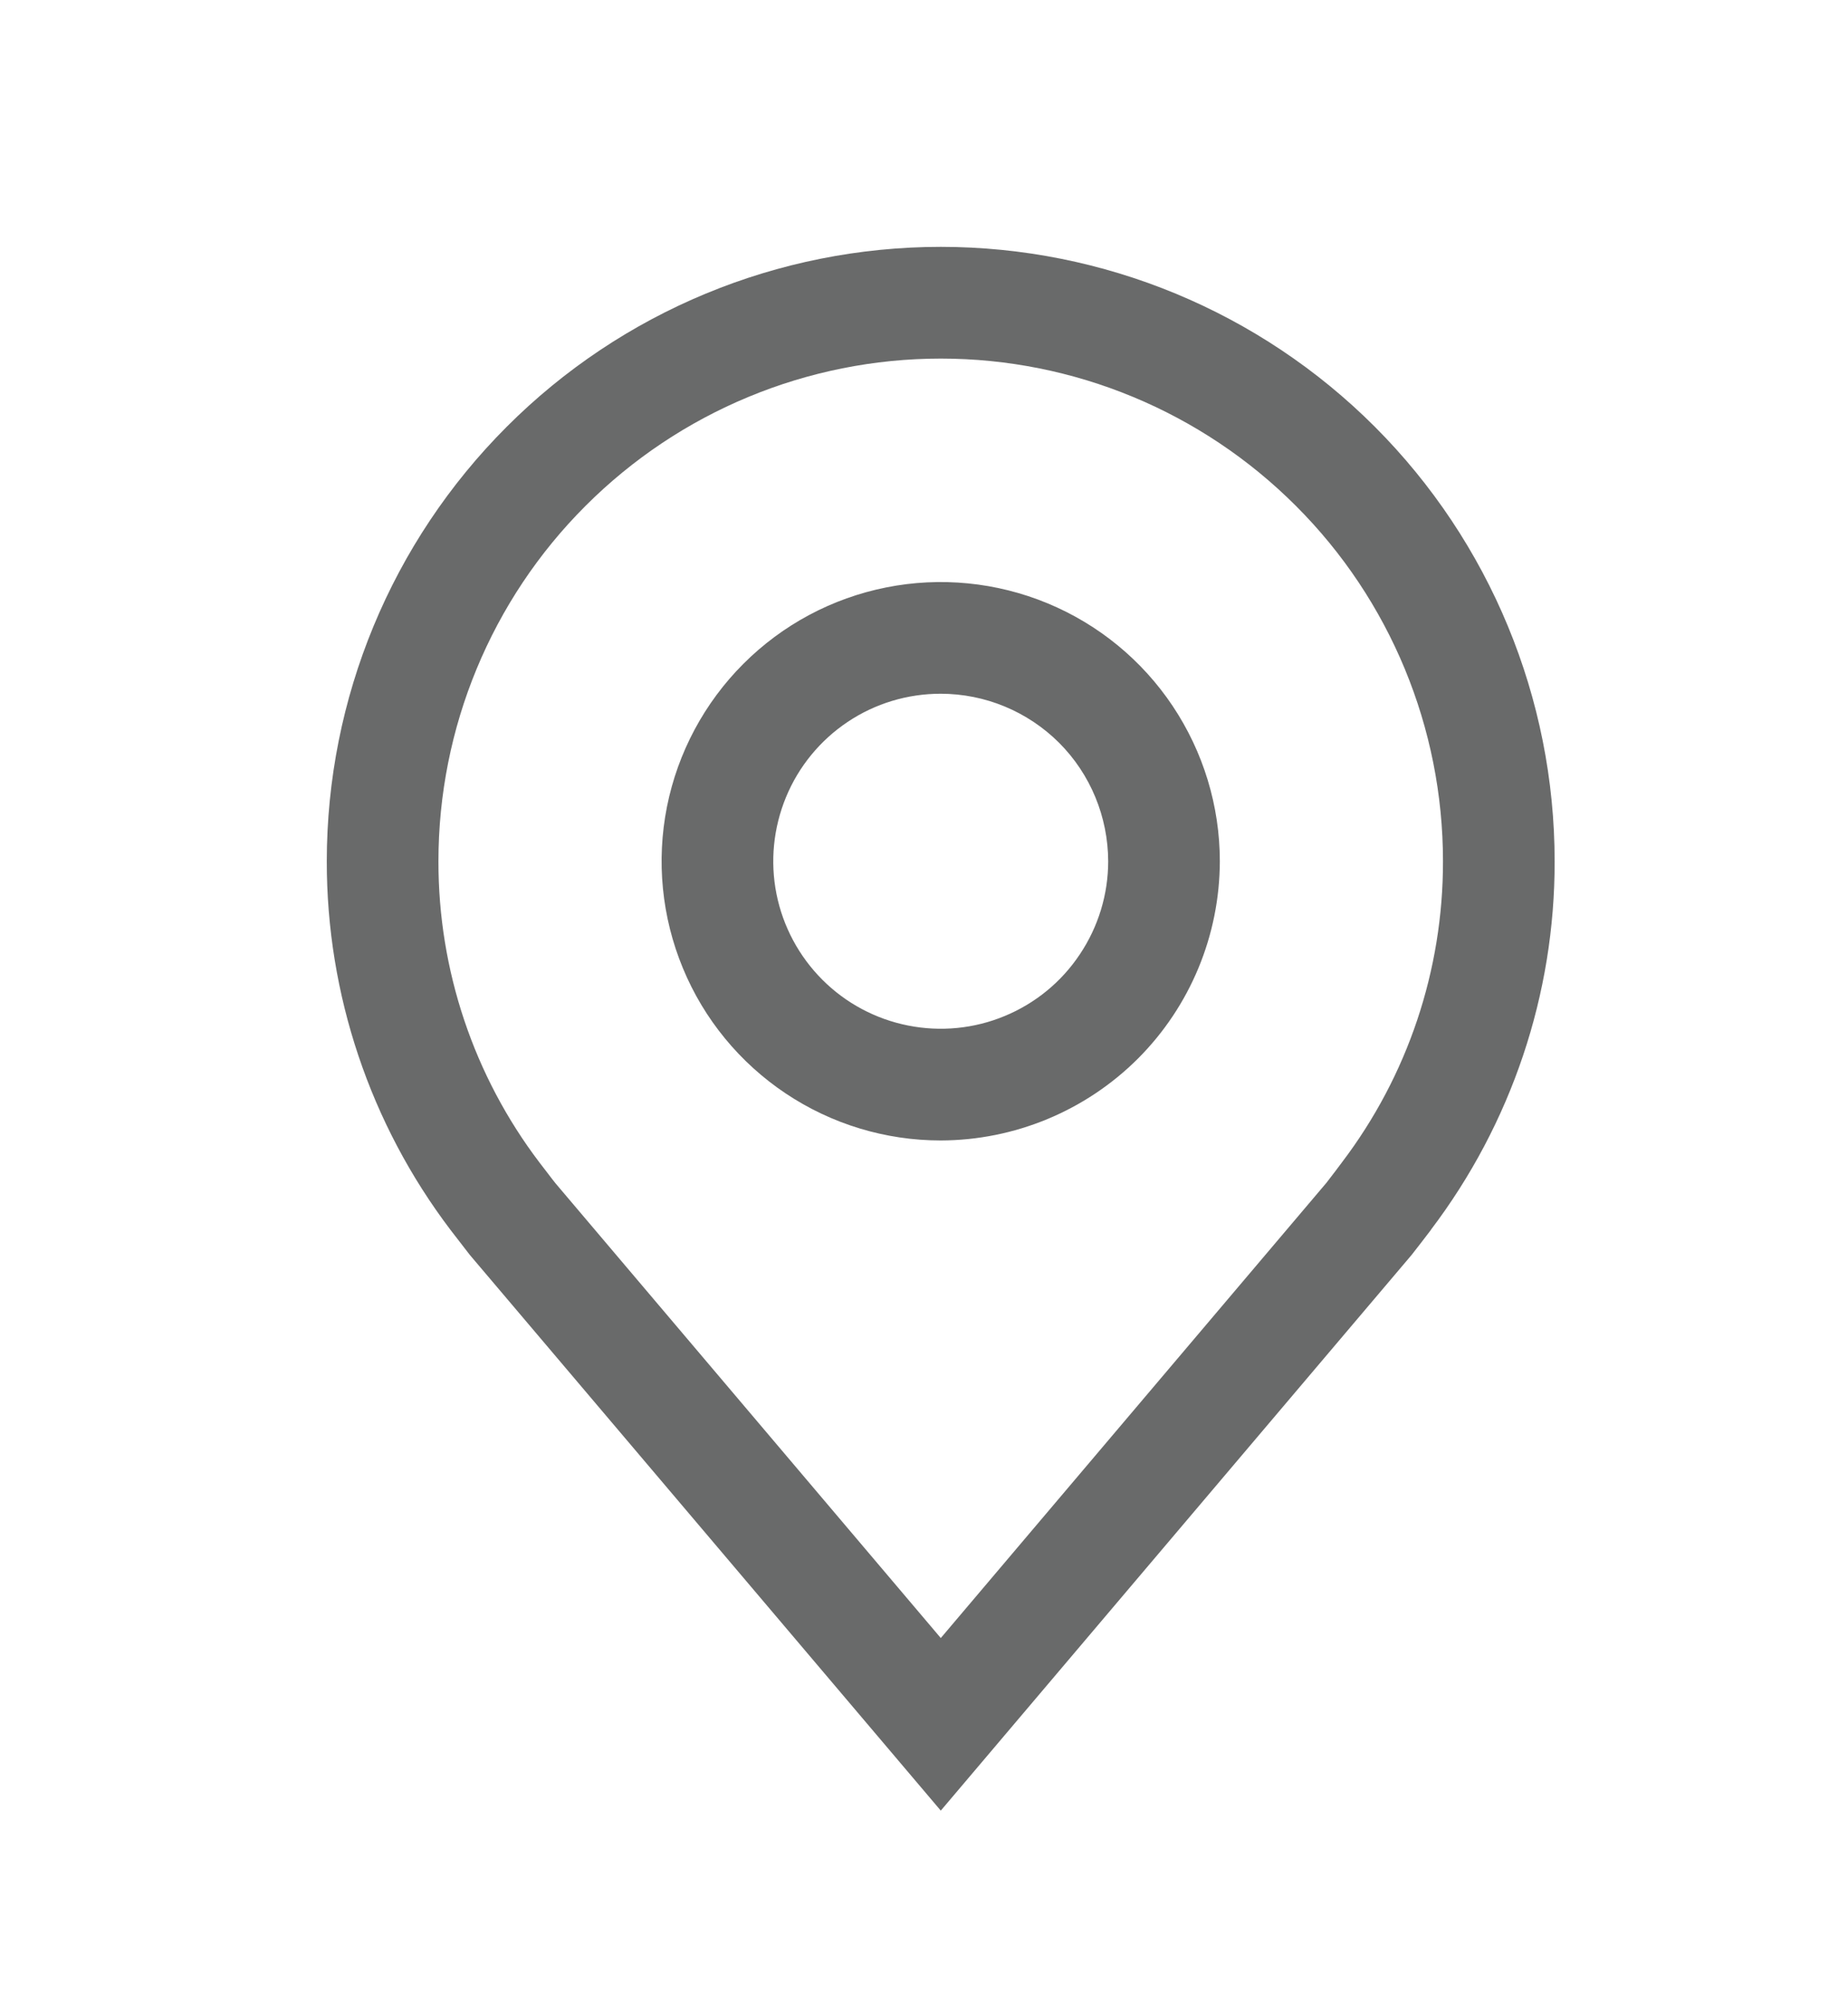 <svg width="12" height="13" viewBox="0 0 12 13" fill="none" xmlns="http://www.w3.org/2000/svg">
<path d="M6.108 7.401C5.75 7.401 5.4 7.295 5.102 7.096C4.804 6.897 4.571 6.614 4.434 6.282C4.297 5.951 4.261 5.587 4.331 5.235C4.401 4.884 4.574 4.561 4.827 4.308C5.081 4.054 5.403 3.882 5.755 3.812C6.106 3.742 6.471 3.778 6.802 3.915C7.133 4.052 7.416 4.284 7.615 4.582C7.814 4.88 7.921 5.231 7.921 5.589C7.92 6.069 7.729 6.53 7.389 6.87C7.049 7.209 6.589 7.4 6.108 7.401ZM6.108 4.502C5.893 4.502 5.683 4.565 5.504 4.685C5.326 4.804 5.186 4.974 5.104 5.173C5.022 5.372 5 5.59 5.042 5.801C5.084 6.012 5.188 6.206 5.34 6.358C5.492 6.51 5.685 6.613 5.896 6.655C6.107 6.697 6.326 6.676 6.525 6.593C6.723 6.511 6.893 6.372 7.012 6.193C7.132 6.014 7.196 5.804 7.196 5.589C7.195 5.301 7.081 5.024 6.877 4.82C6.673 4.617 6.397 4.502 6.108 4.502Z" fill="#696A6A"/>
<path d="M6.109 11.75L3.051 8.144C3.009 8.09 2.967 8.036 2.925 7.981C2.403 7.293 2.121 6.453 2.122 5.589C2.122 4.532 2.542 3.518 3.29 2.77C4.037 2.022 5.051 1.602 6.109 1.602C7.166 1.602 8.18 2.022 8.928 2.77C9.675 3.518 10.095 4.532 10.095 5.589C10.097 6.452 9.814 7.292 9.292 7.98L9.292 7.981C9.292 7.981 9.183 8.124 9.167 8.143L6.109 11.75ZM3.503 7.544C3.504 7.544 3.588 7.656 3.608 7.68L6.109 10.63L8.613 7.676C8.629 7.656 8.714 7.544 8.714 7.543C9.141 6.981 9.371 6.295 9.37 5.589C9.37 4.724 9.027 3.894 8.415 3.283C7.803 2.671 6.974 2.327 6.109 2.327C5.244 2.327 4.414 2.671 3.802 3.283C3.19 3.894 2.847 4.724 2.847 5.589C2.846 6.295 3.076 6.982 3.503 7.544Z" fill="#696A6A"/>
</svg>
